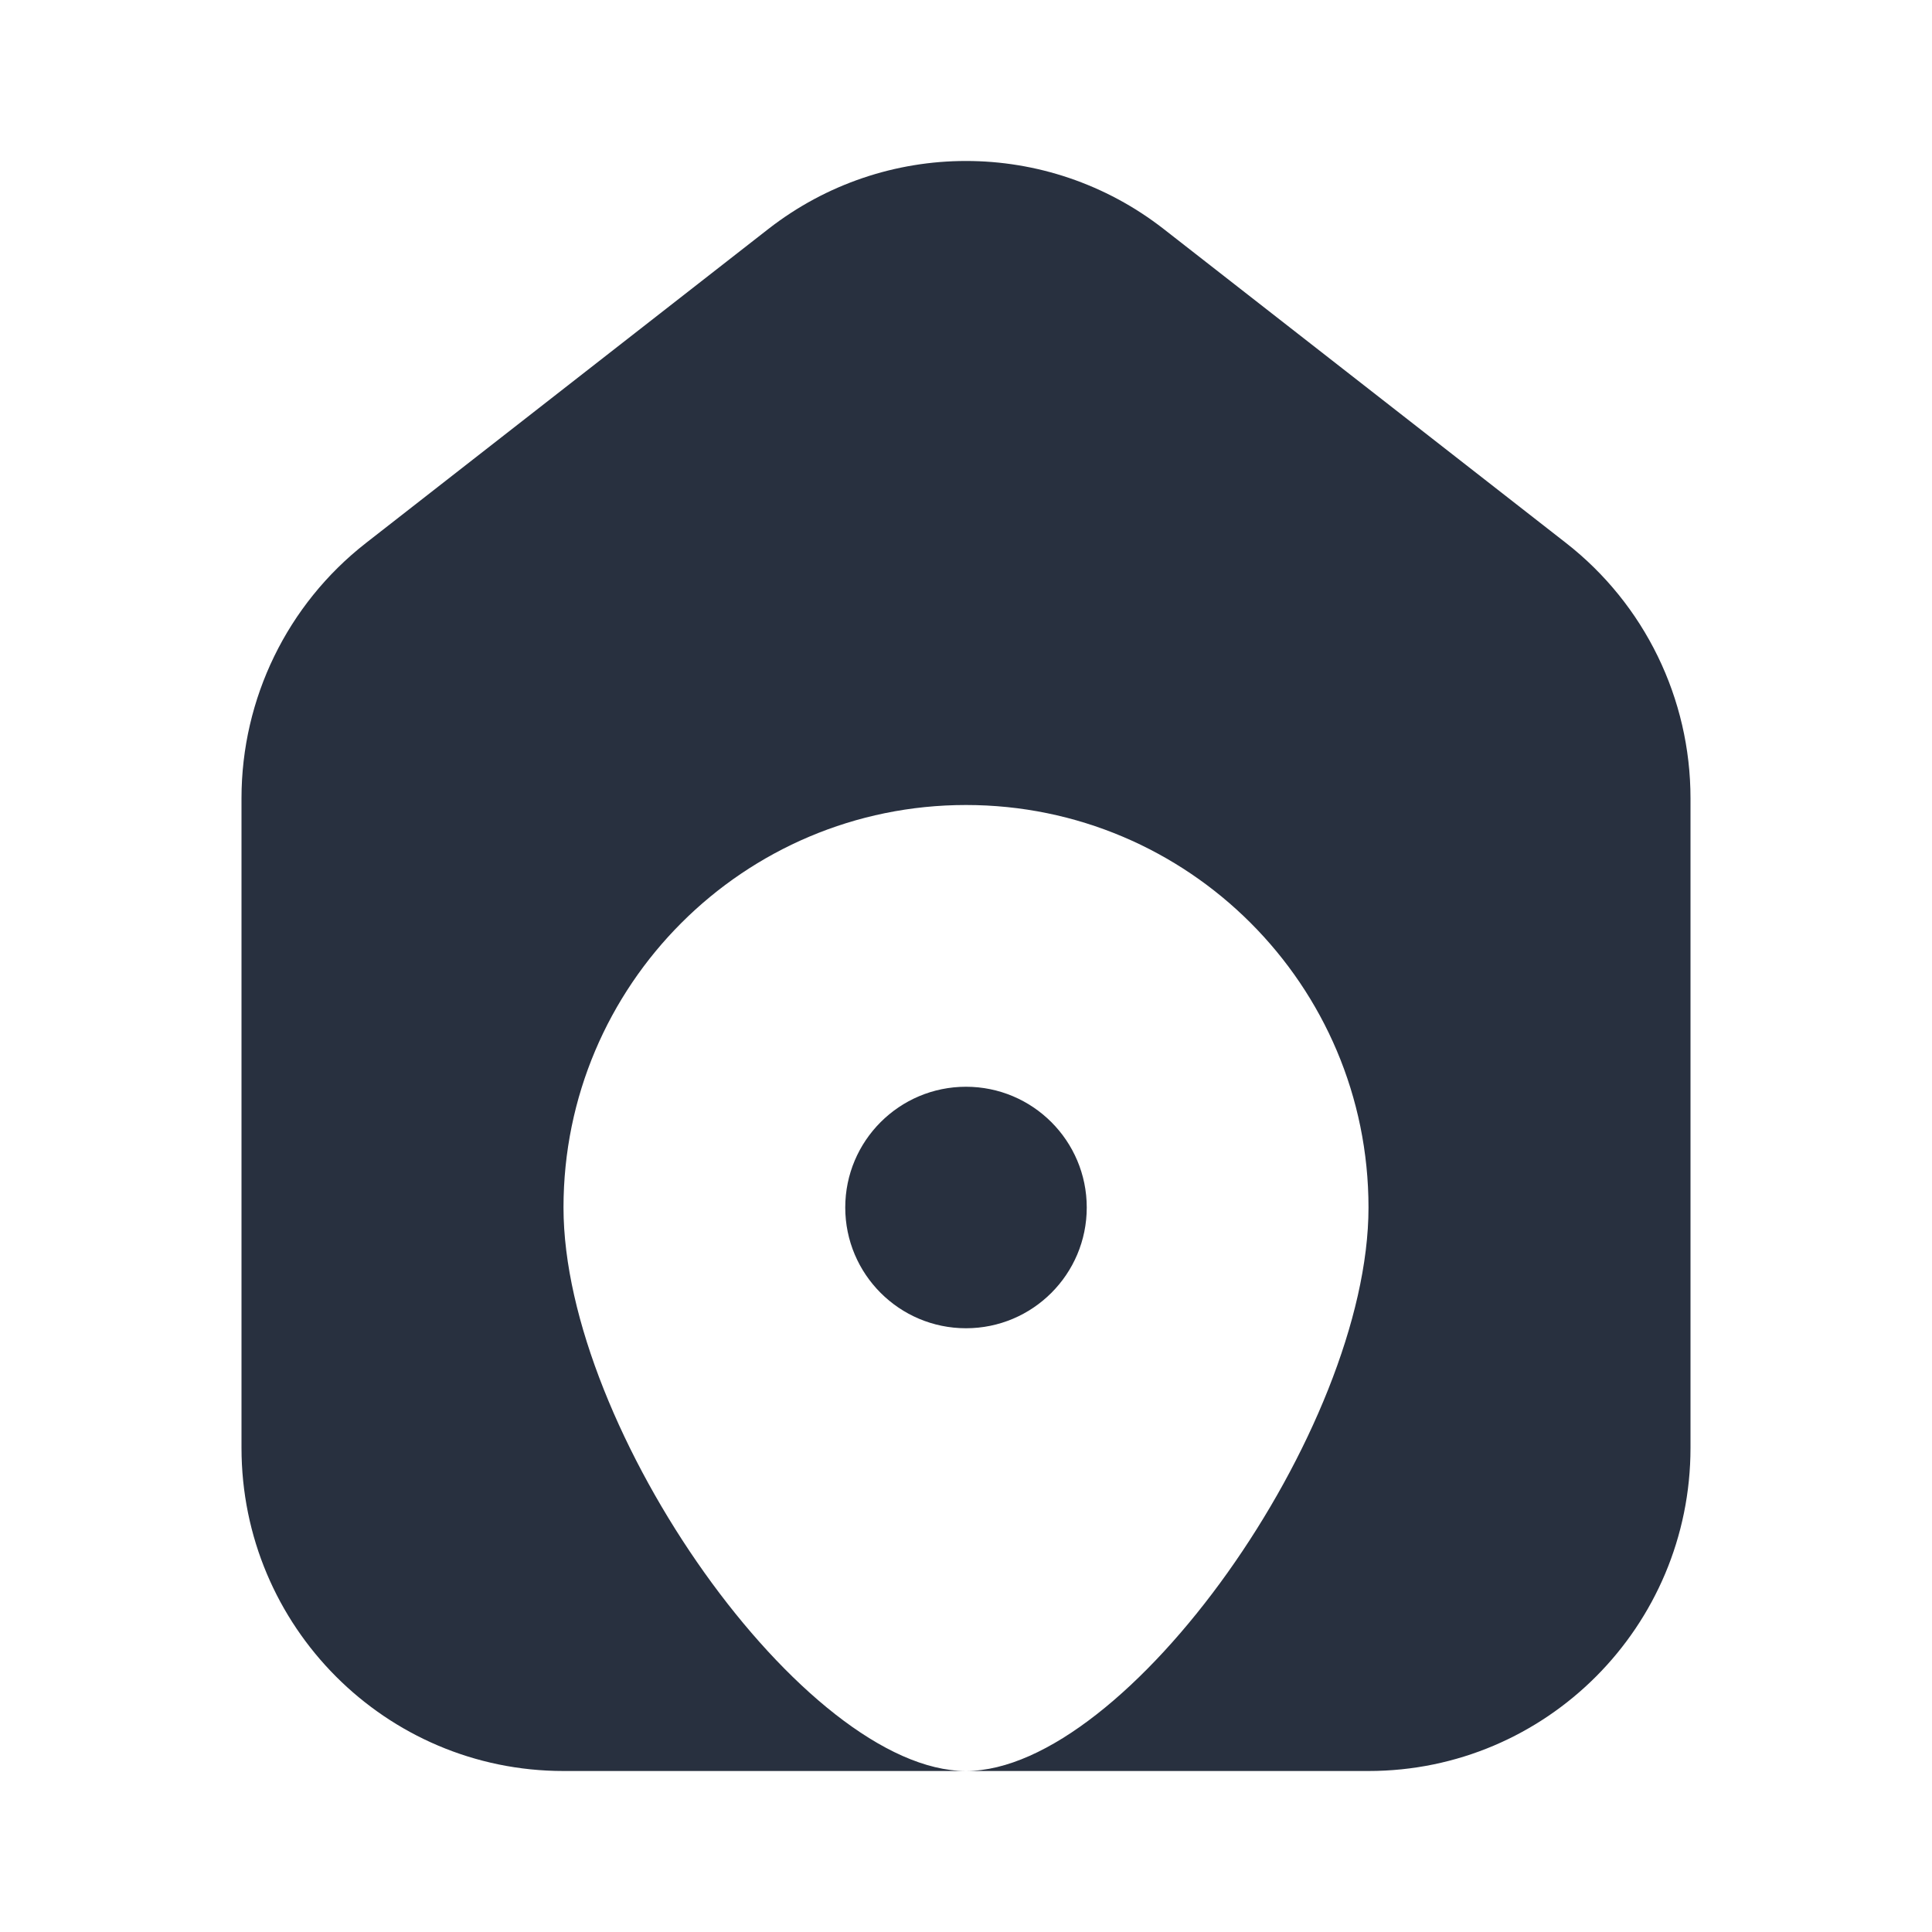 <svg width="24" height="24" viewBox="0 0 24 24" fill="none" xmlns="http://www.w3.org/2000/svg">
    <path fill-rule="evenodd" clip-rule="evenodd"
          d="M21 9.916V17.986C21 20.203 19.209 22 17 22L12 22C14 22 17 17.761 17 15C17 12.239 14.761 10 12 10C9.239 10 7 12.239 7 15C7 17.761 10 22 12 22L7 22C4.791 22 3 20.203 3 17.986V9.916C3 8.677 3.57 7.508 4.544 6.747L9.544 2.845C10.989 1.718 13.011 1.718 14.456 2.845L19.456 6.747C20.43 7.508 21 8.677 21 9.916ZM13.5 15C13.5 15.828 12.828 16.5 12 16.5C11.172 16.5 10.5 15.828 10.5 15C10.5 14.172 11.172 13.5 12 13.5C12.828 13.5 13.5 14.172 13.5 15Z"
          fill="#28303F"/>
</svg>
